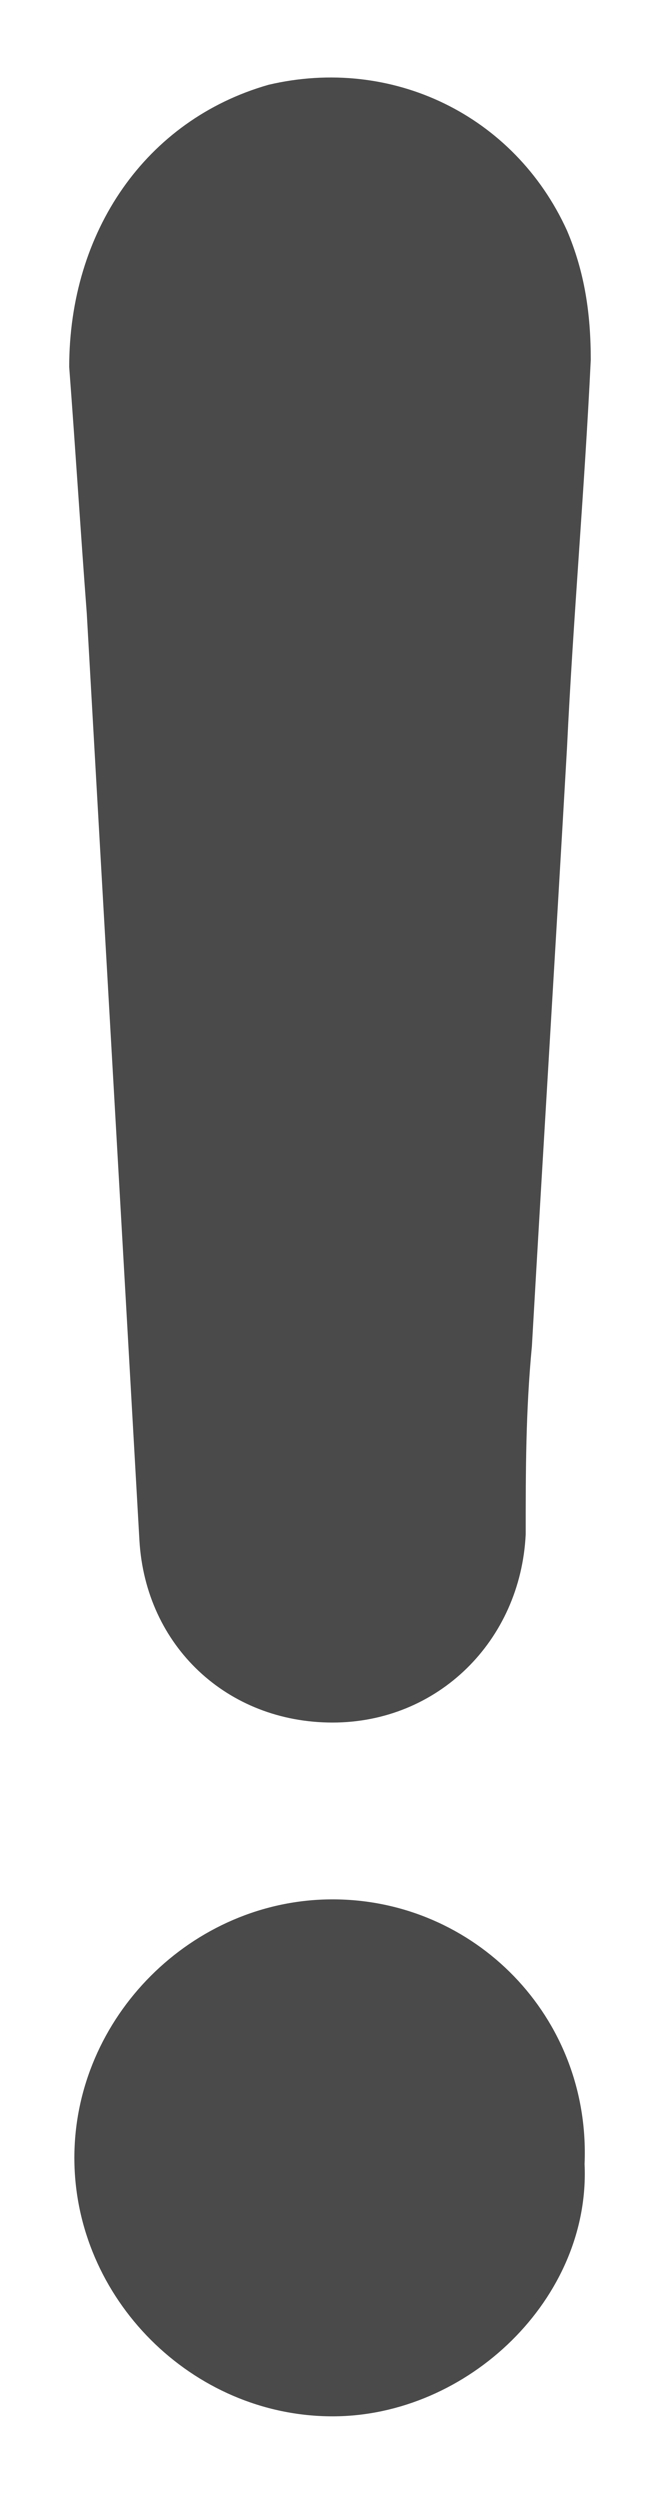 <?xml version="1.0" encoding="utf-8"?>
<!-- Generator: Adobe Illustrator 23.1.1, SVG Export Plug-In . SVG Version: 6.00 Build 0)  -->
<svg version="1.1" id="Capa_1" xmlns="http://www.w3.org/2000/svg" xmlns:xlink="http://www.w3.org/1999/xlink" x="0px" y="0px"
	 viewBox="0 0 64 241.8" style="enable-background:new 0 0 64 241.8;" xml:space="preserve">
<style type="text/css">
	.st0{fill:#4A4A4A;}
</style>
<g>
	<g>
		<path class="st0" d="M32.2,183.7c-13.6,0-25,11.4-25,25s11.4,25,25,25c13.1,0,25-11.4,24.4-24.4C57.2,195,45.9,183.7,32.2,183.7z"
			/>
		<path class="st0" d="M26,8.2C14.1,11.6,6.7,22.4,6.7,35.5c0.6,7.9,1.1,15.9,1.7,23.8c1.7,30.1,3.4,59.6,5.1,89.7
			c0.6,10.2,8.5,17.6,18.7,17.6s18.2-7.9,18.7-18.2c0-6.2,0-11.9,0.6-18.2c1.1-19.3,2.3-38.6,3.4-57.9c0.6-12.5,1.7-25,2.3-37.5
			c0-4.5-0.6-8.5-2.3-12.5C49.8,11.1,37.9,5.4,26,8.2z"/>
	</g>
</g>
</svg>
